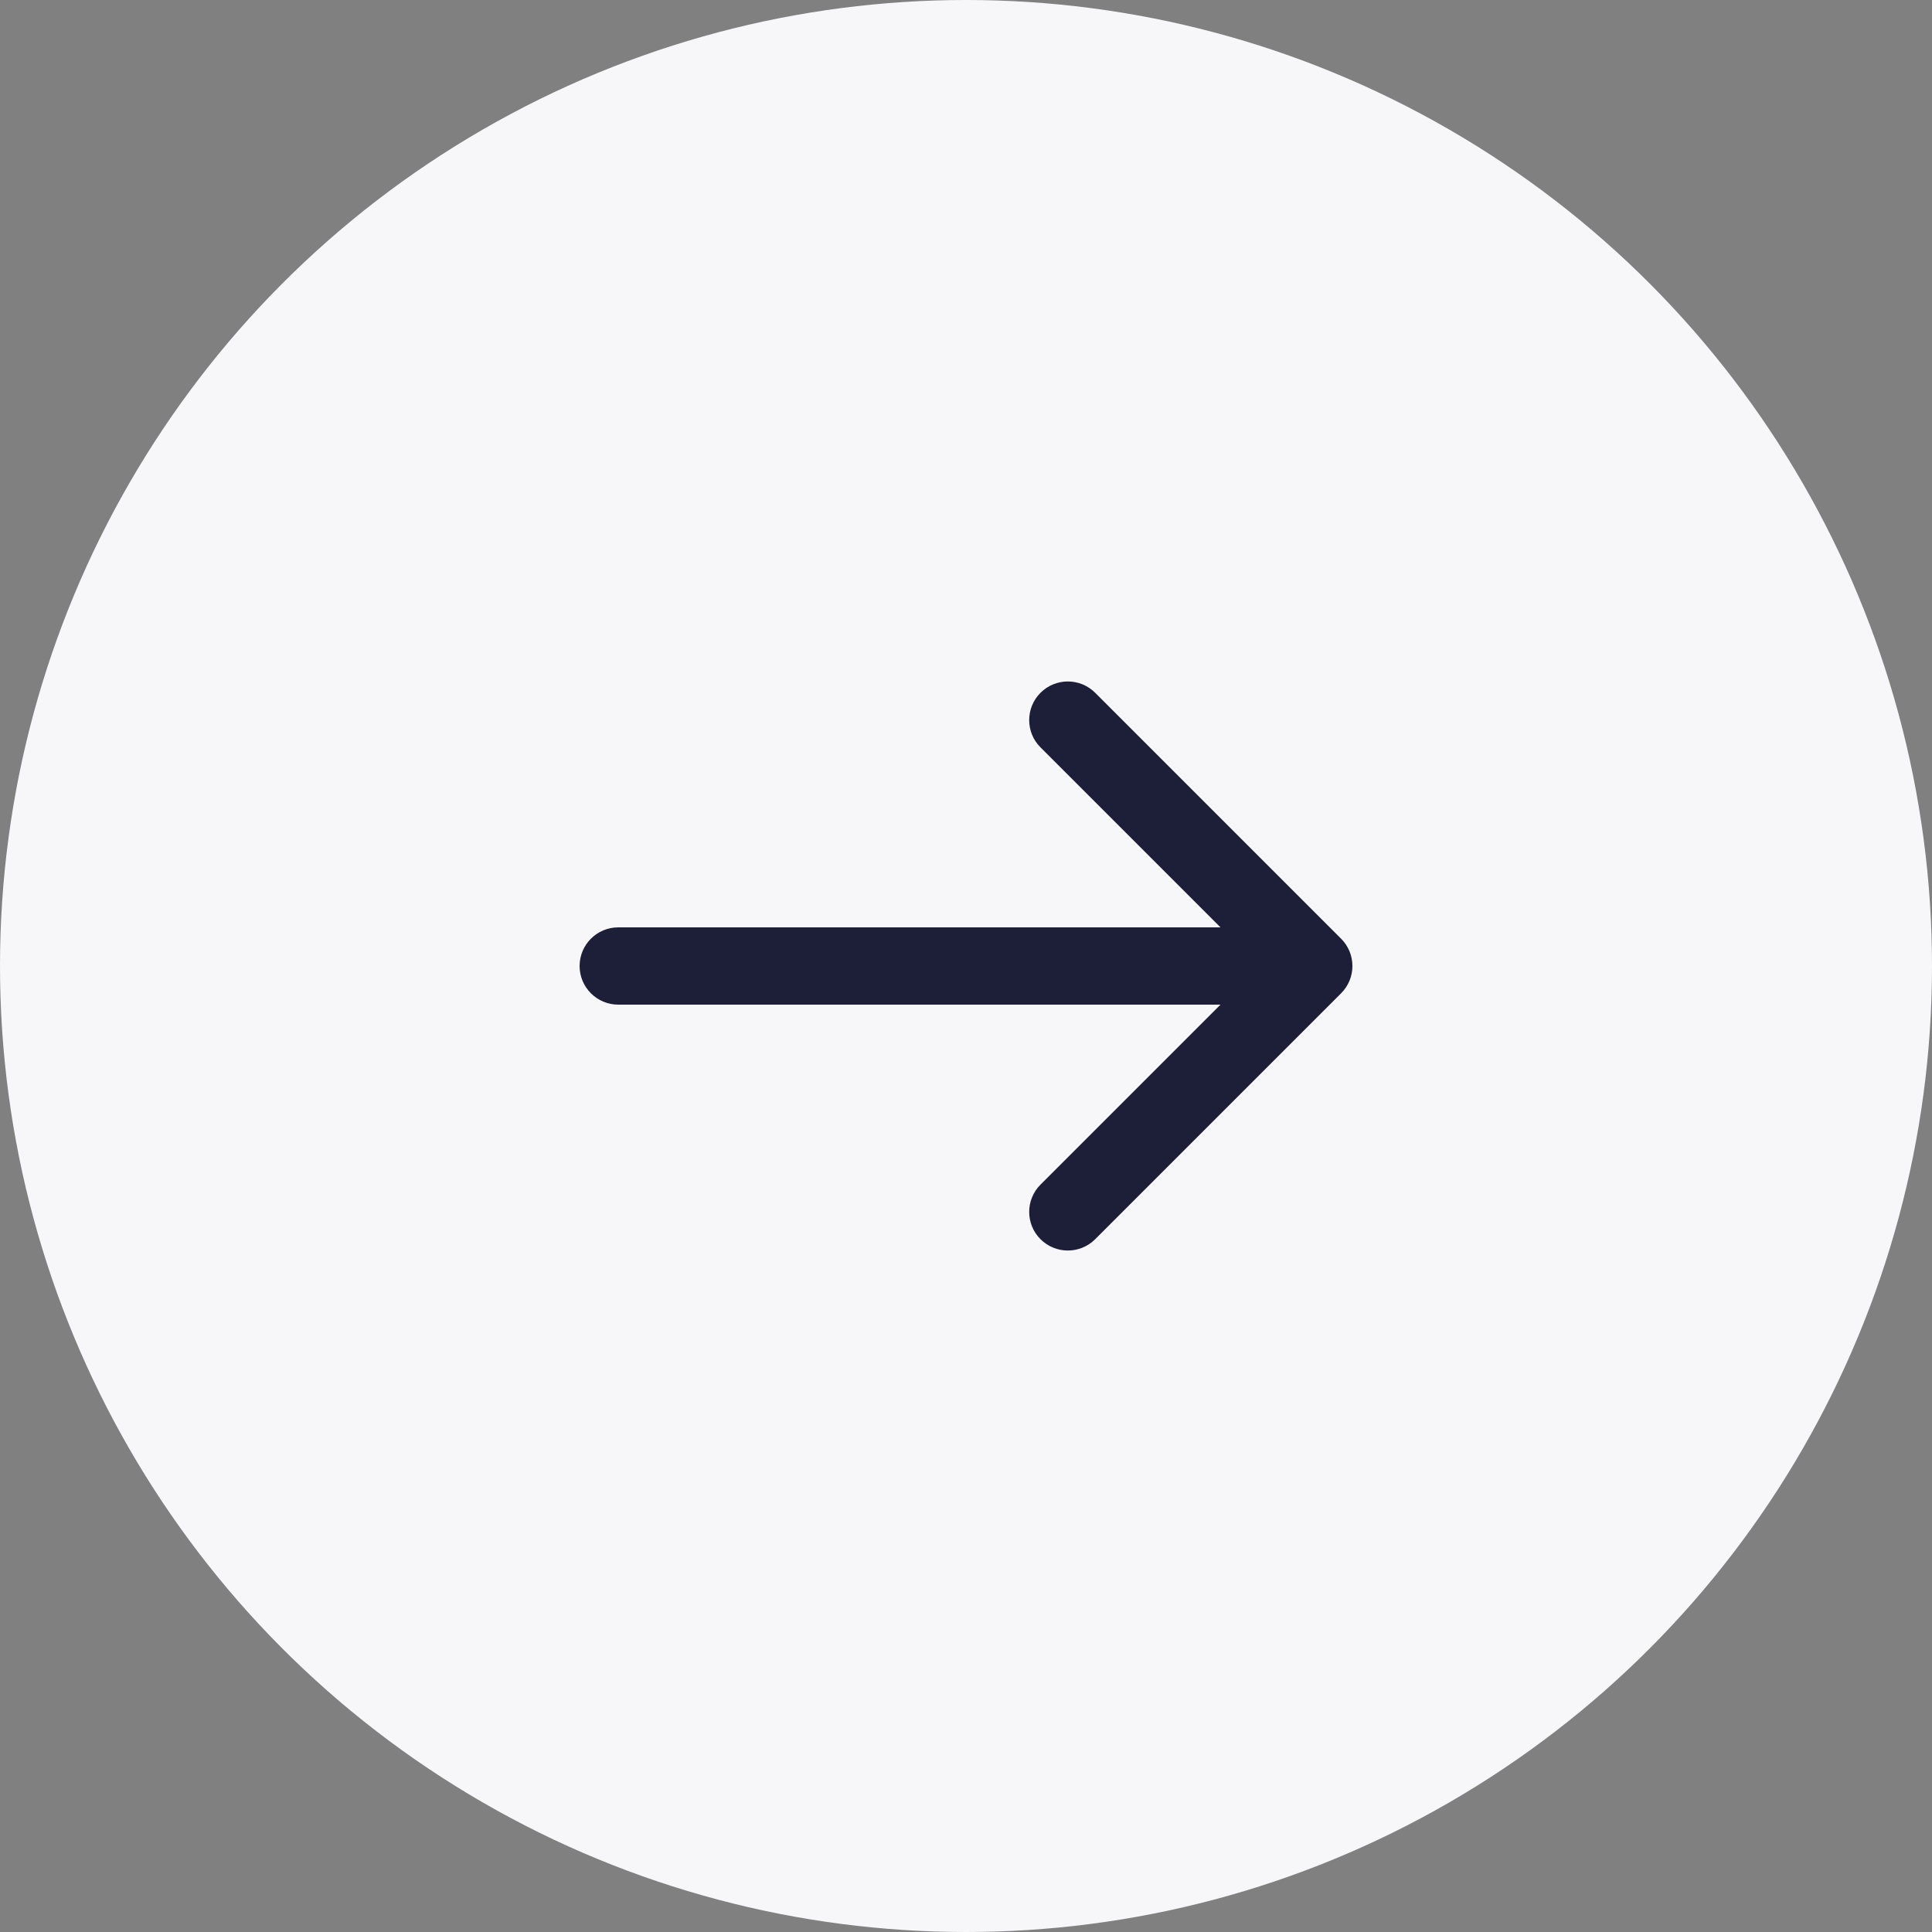 <svg width="28" height="28" viewBox="0 0 28 28" fill="none" xmlns="http://www.w3.org/2000/svg">
<rect x="0" y="0" width="28" height="28" fill="#808080" stroke="none"/>
<circle cx="14" cy="14" r="14" fill="#F7F7FA"/>
<path d="M8.96 13.44C8.651 13.44 8.4 13.691 8.4 14C8.4 14.309 8.651 14.56 8.96 14.56L8.96 13.44ZM19.436 14.396C19.655 14.177 19.655 13.823 19.436 13.604L15.872 10.04C15.653 9.822 15.299 9.822 15.08 10.04C14.861 10.259 14.861 10.614 15.08 10.832L18.248 14L15.08 17.168C14.861 17.387 14.861 17.741 15.08 17.96C15.299 18.178 15.653 18.178 15.872 17.96L19.436 14.396ZM8.96 14.56L19.04 14.56L19.04 13.44L8.96 13.44L8.96 14.56Z" fill="#1D1F38"/>
</svg>
